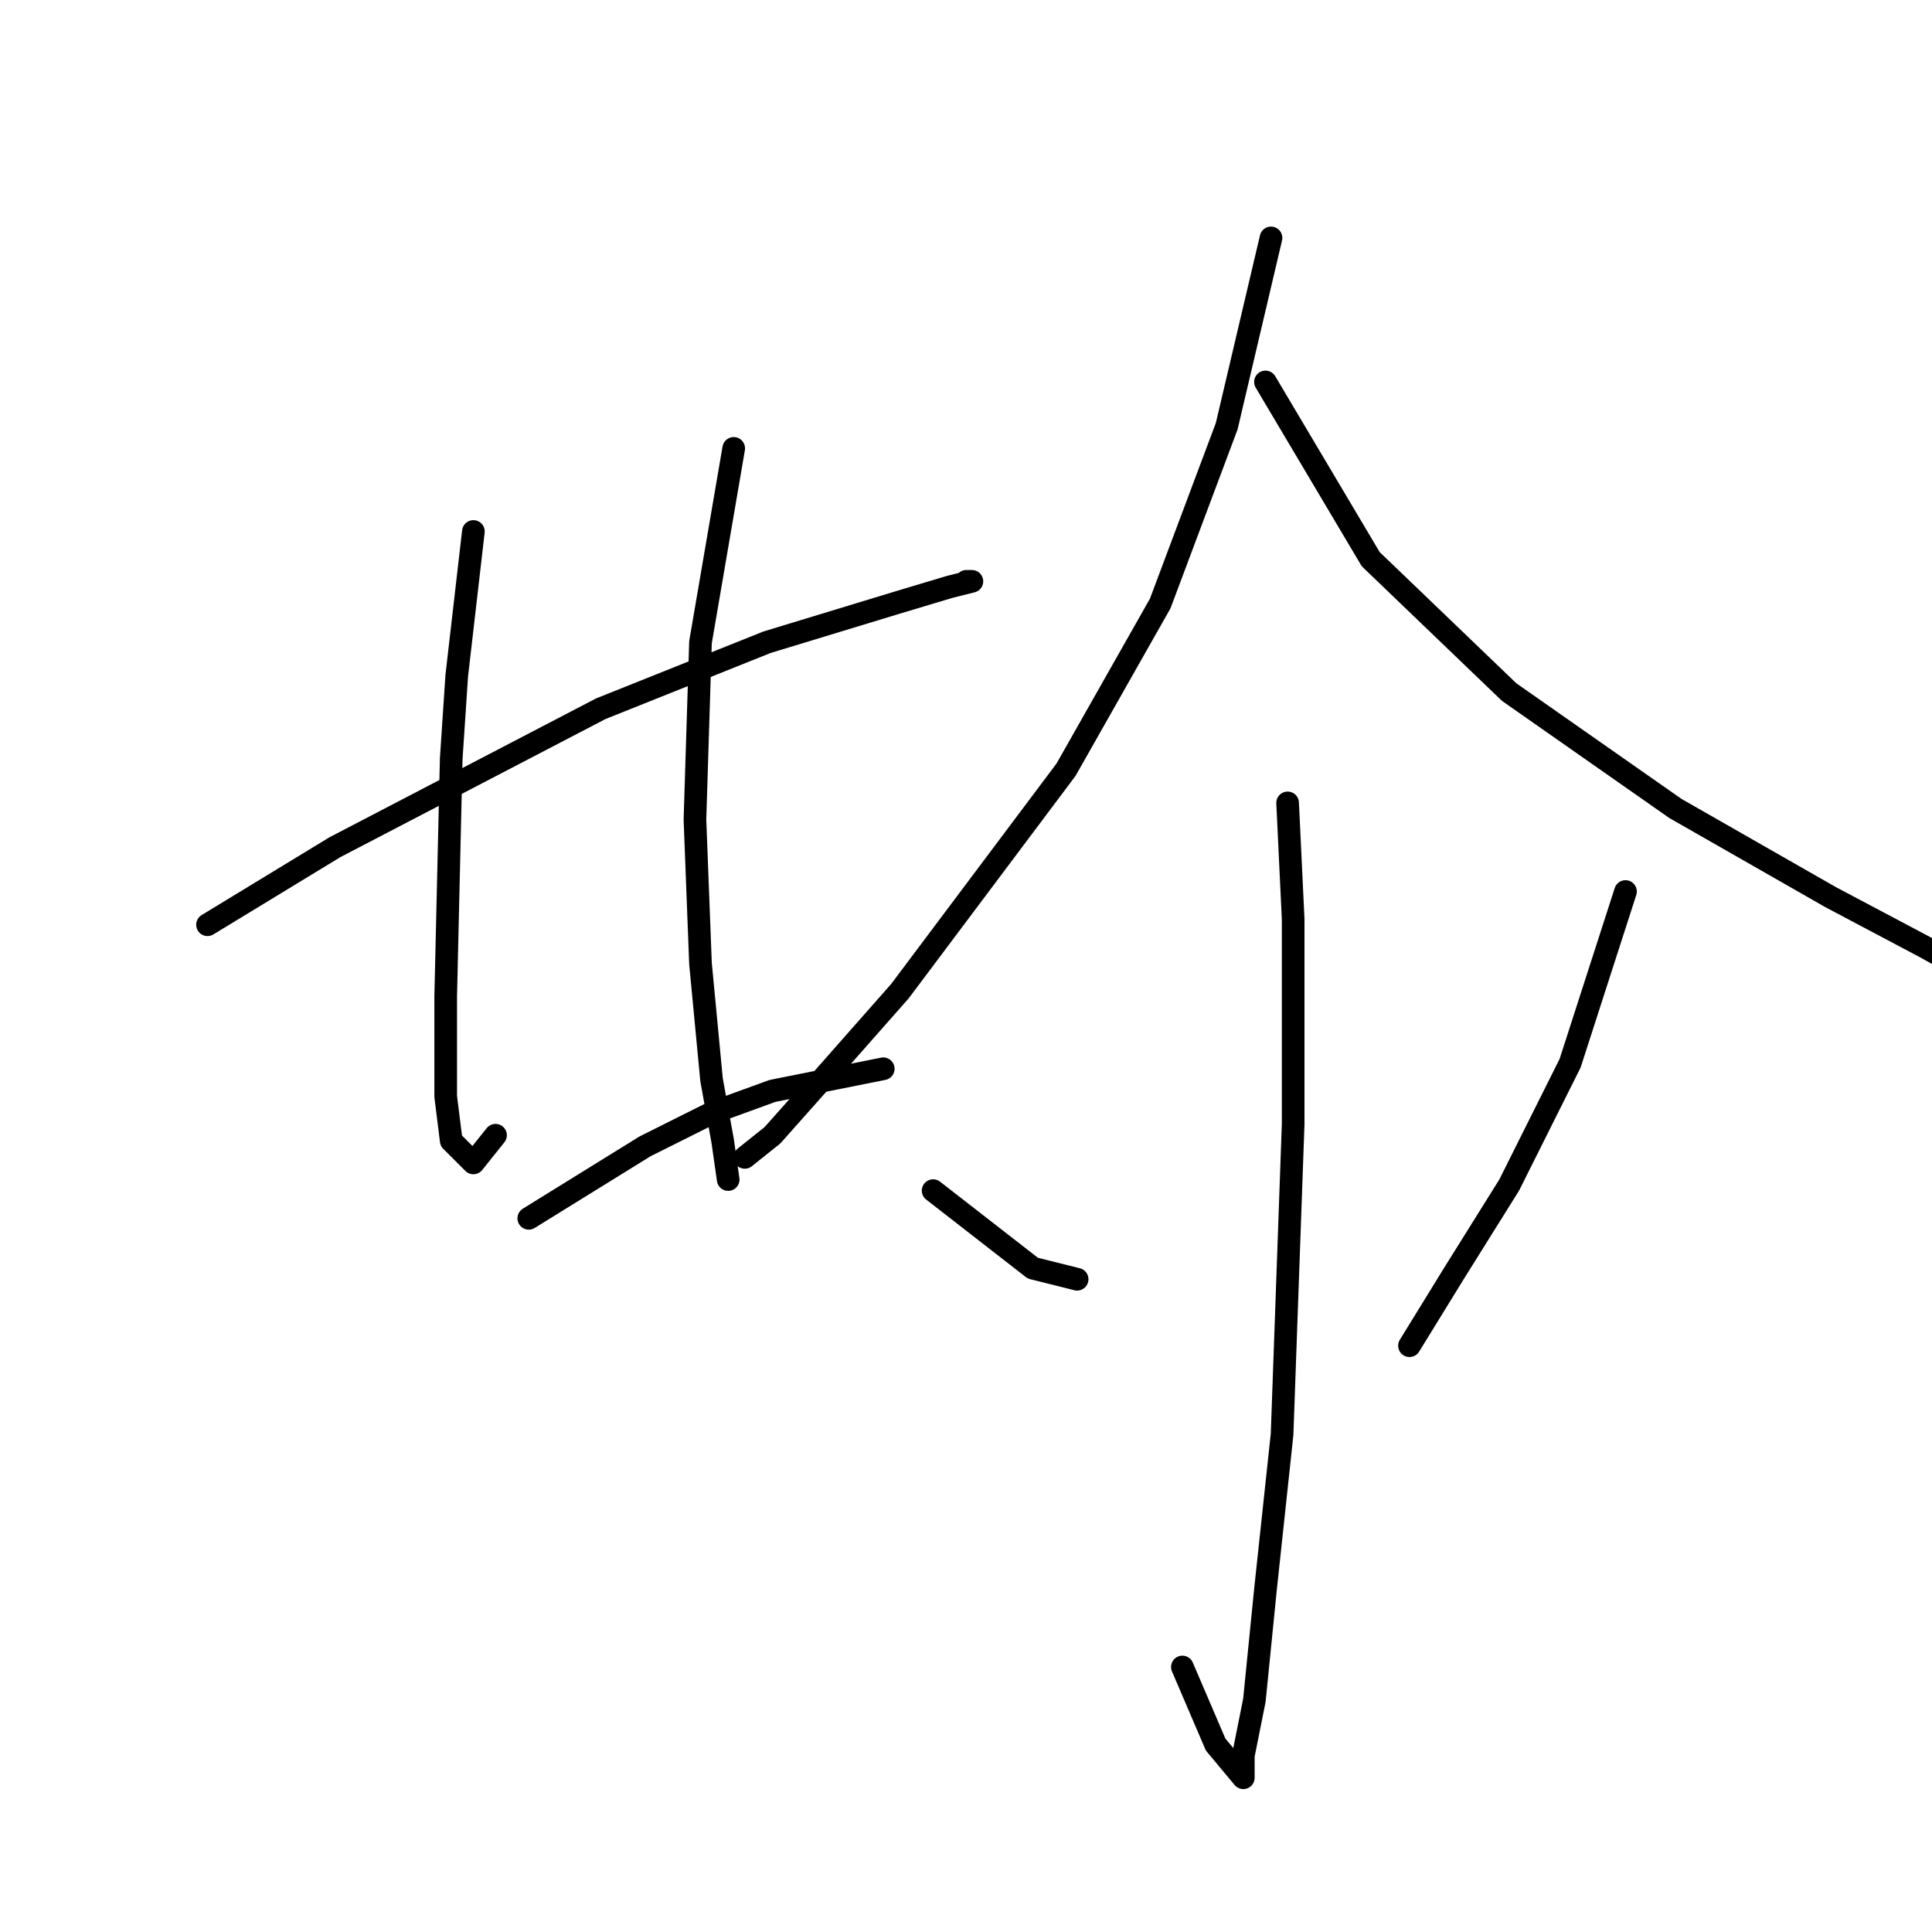<?xml version="1.0" standalone="no"?>
    <svg width="256" height="256" xmlns="http://www.w3.org/2000/svg" version="1.1">
    <polyline stroke="black" stroke-width="3" stroke-linecap="round" fill="transparent" stroke-linejoin="round" points="27.496 122.534 44.377 112.259 79.606 93.91 101.625 85.102 118.506 79.965 125.845 77.763 128.781 77.029 128.047 77.029 128.047 77.029 " />
        <polyline stroke="black" stroke-width="3" stroke-linecap="round" fill="transparent" stroke-linejoin="round" points="62.726 70.423 60.524 89.506 59.79 100.515 59.056 132.075 59.056 145.286 59.79 151.158 62.726 154.094 65.661 150.424 65.661 150.424 " />
        <polyline stroke="black" stroke-width="3" stroke-linecap="round" fill="transparent" stroke-linejoin="round" points="97.221 59.414 92.818 85.102 92.084 108.589 92.818 127.672 94.285 143.085 95.753 151.158 96.487 156.296 96.487 156.296 " />
        <polyline stroke="black" stroke-width="3" stroke-linecap="round" fill="transparent" stroke-linejoin="round" points="70.065 161.433 85.478 151.892 94.285 147.488 102.359 144.552 117.038 141.617 117.038 141.617 " />
        <polyline stroke="black" stroke-width="3" stroke-linecap="round" fill="transparent" stroke-linejoin="round" points="168.415 31.524 162.543 56.478 153.735 79.965 141.258 101.983 119.24 131.341 108.231 143.818 102.359 150.424 98.689 153.36 98.689 153.36 " />
        <polyline stroke="black" stroke-width="3" stroke-linecap="round" fill="transparent" stroke-linejoin="round" points="167.681 50.607 181.626 74.093 199.974 91.708 221.993 107.121 242.544 118.864 255.021 125.47 261.626 129.139 263.828 129.873 263.828 129.873 " />
        <polyline stroke="black" stroke-width="3" stroke-linecap="round" fill="transparent" stroke-linejoin="round" points="170.616 106.387 171.35 121.8 171.35 148.956 169.882 190.057 167.681 210.608 166.213 225.287 164.745 232.627 164.745 235.562 161.075 231.159 156.671 220.883 156.671 220.883 " />
        <polyline stroke="black" stroke-width="3" stroke-linecap="round" fill="transparent" stroke-linejoin="round" points="123.643 157.764 136.855 168.039 142.726 169.507 142.726 169.507 " />
        <polyline stroke="black" stroke-width="3" stroke-linecap="round" fill="transparent" stroke-linejoin="round" points="215.387 118.13 208.048 140.883 199.974 157.03 192.635 168.773 186.763 178.314 186.763 178.314 " />
        </svg>